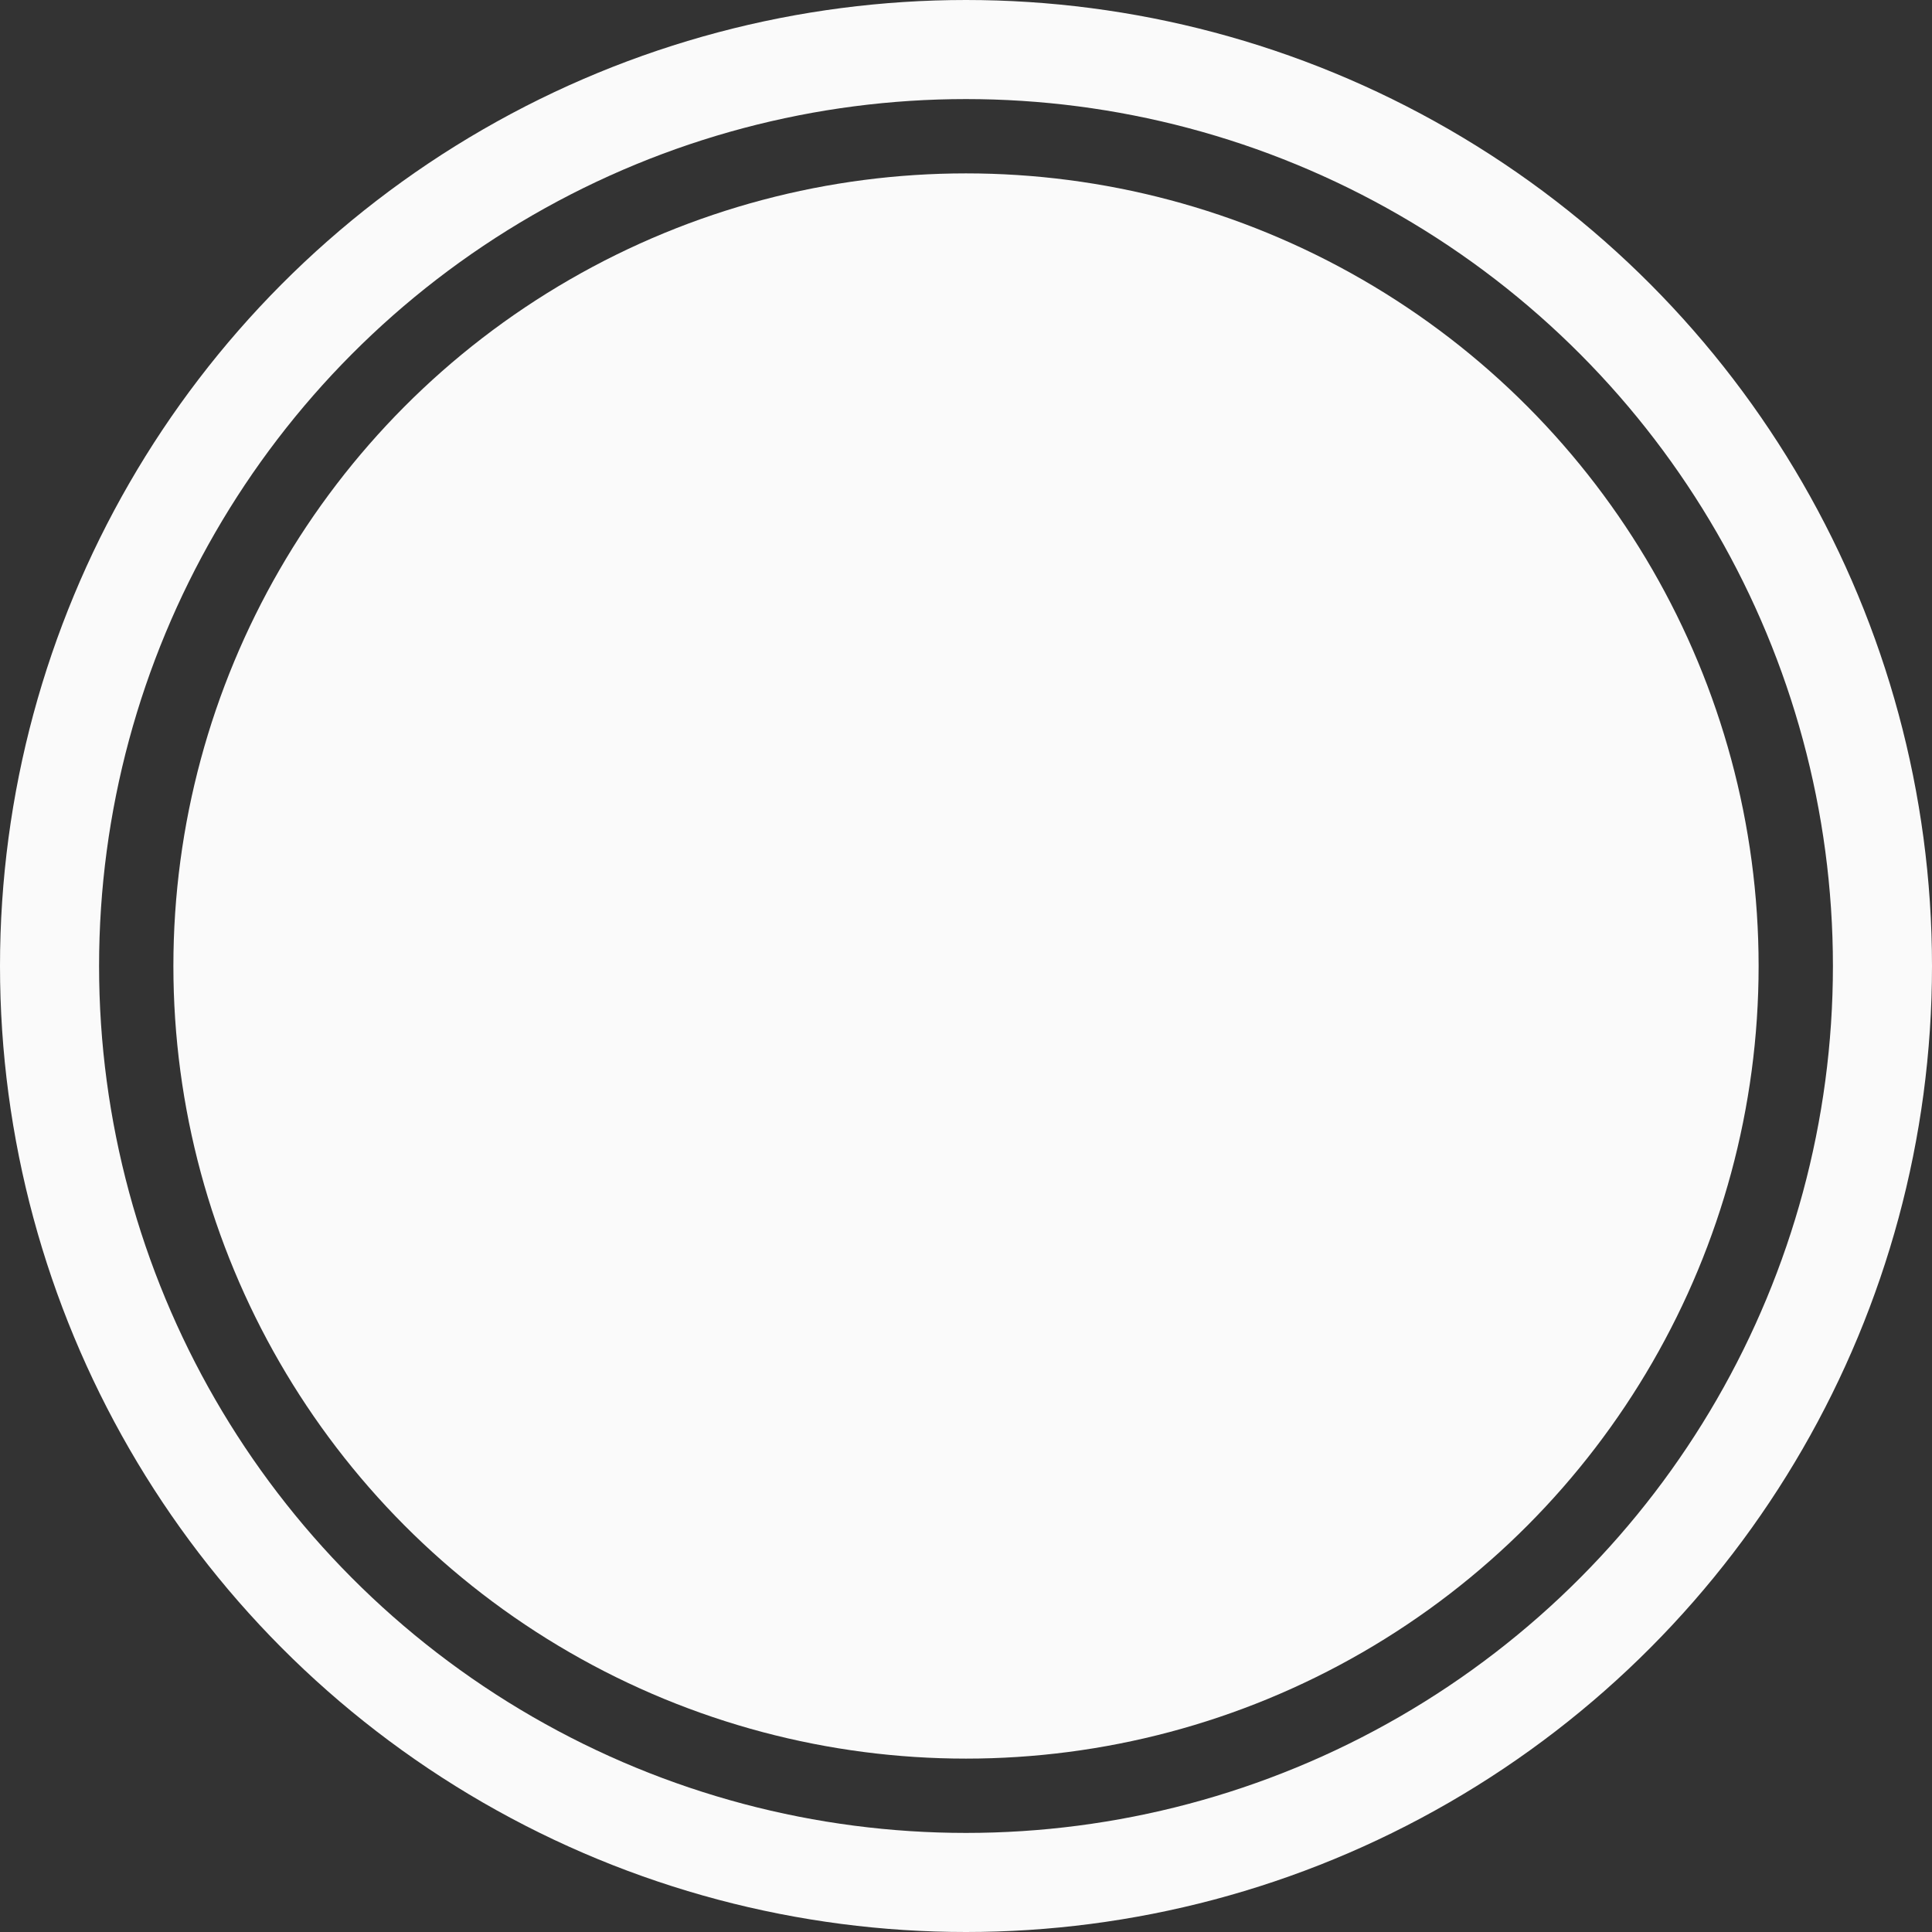 <svg width="78" height="78" viewBox="0 0 78 78" fill="none" xmlns="http://www.w3.org/2000/svg">
<rect x="0" y="0" width="78" height="78" fill="#333333" stroke="none"/>
<circle cx="39" cy="39" r="32" fill="#FAFAFA"/>
<circle cx="39" cy="39" r="37" stroke="#FAFAFA" stroke-width="4"/>
</svg>
